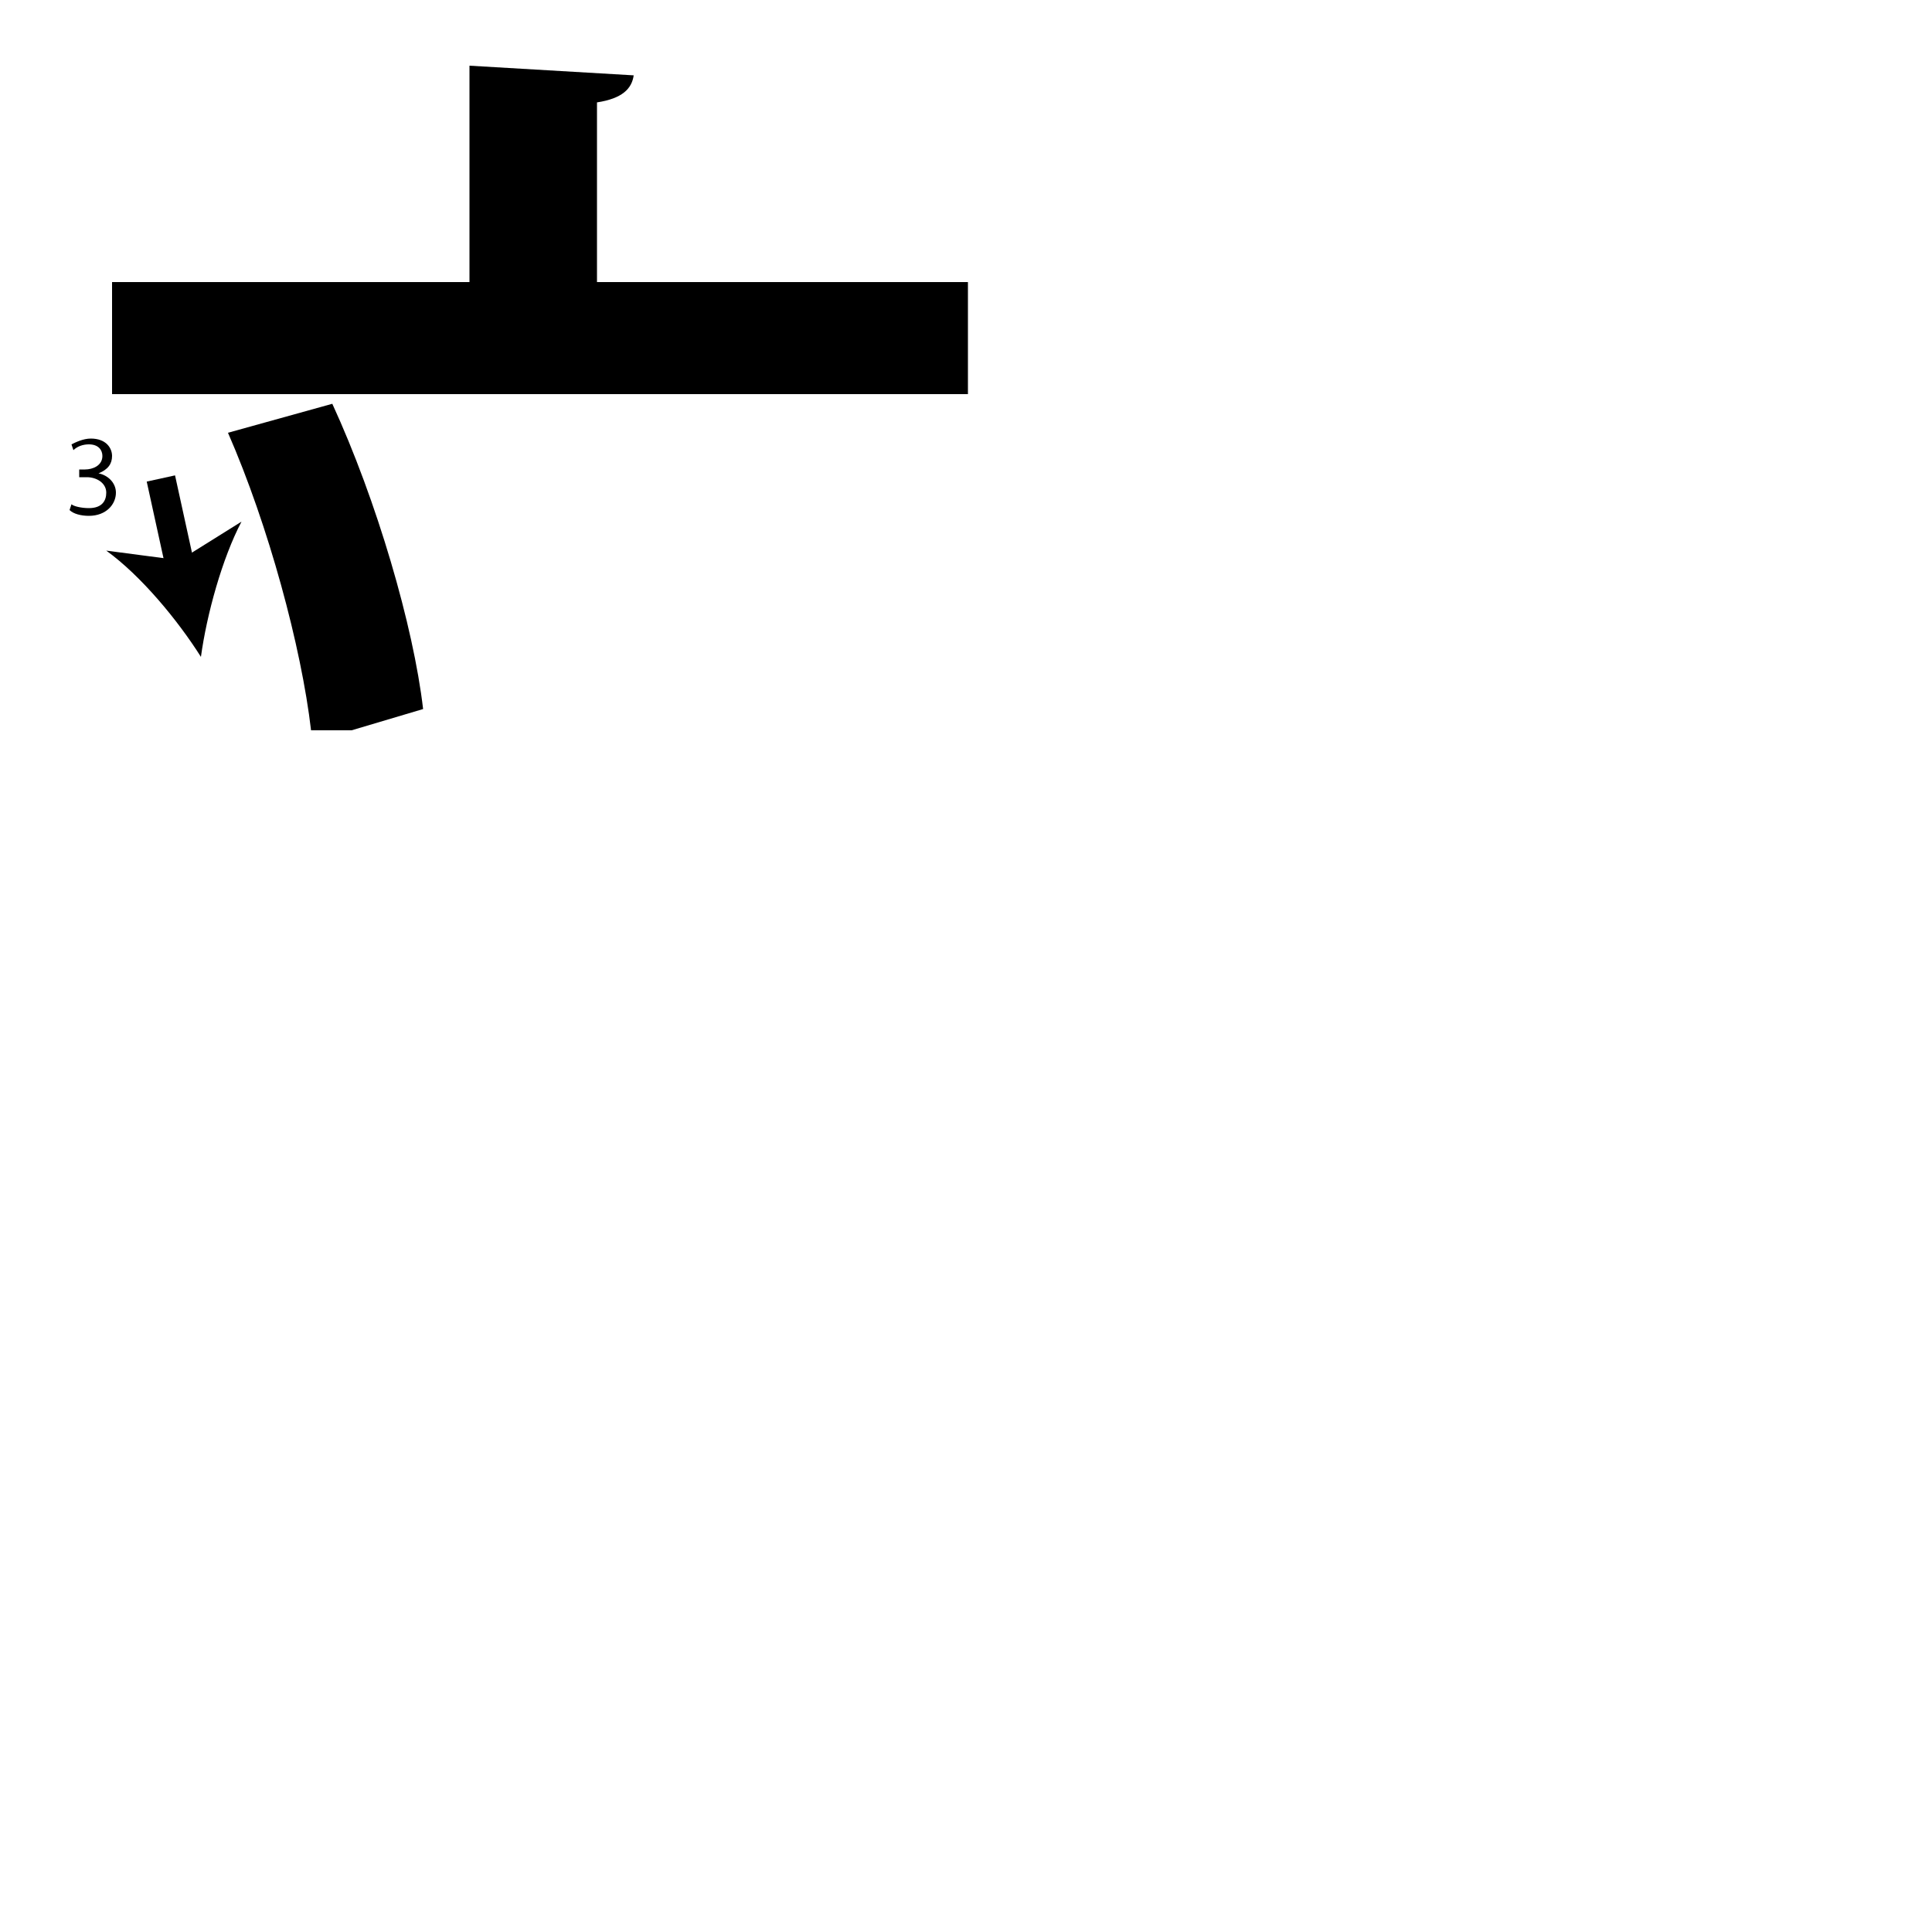 <?xml version="1.0" encoding="utf-8"?>
<!-- Generator: Adobe Illustrator 26.2.1, SVG Export Plug-In . SVG Version: 6.00 Build 0)  -->
<svg version="1.1" xmlns="http://www.w3.org/2000/svg" xmlns:xlink="http://www.w3.org/1999/xlink" x="0px" y="0px"
	 viewBox="0 0 100 100" style="enable-background:new 0 0 100 100;" xml:space="preserve" width = "100px" height = "100px">
<style type="text/css">
	.st0{display:none;}
	.st1{display:inline;}
</style> 


		<path d="M37.8,20.6 M16.1,37.8c-0.5-4.3-2.2-10.6-4.3-15.4l5.4-1.5c2.3,5,4.2,11.5,4.7,15.8l-3.7,1.1 M50.1,14.6v5.8H5.8v-5.8
			h18.5V3.4l8.5,0.5c-0.1,0.7-0.6,1.2-1.9,1.4v9.3H50.1z"/>

		<line x1="8.4" y1="24.8" x2="10.4" y2="34"/>

			<rect x="8.1" y="24.7" transform="matrix(0.977 -0.214 0.214 0.977 -5.605 2.528)" width="1.5" height="4.9"/>
	
				<path d="M10.4,34c-1.2-1.9-3.1-4.2-4.9-5.5L9.3,29l3.2-2C11.5,28.9,10.7,31.8,10.4,34z"/>

		<path d="M3.7,26.1c0.1,0.1,0.5,0.2,0.9,0.2c0.7,0,0.9-0.4,0.9-0.8c0-0.5-0.5-0.8-1-0.8H4.1v-0.4h0.3c0.4,0,0.9-0.2,0.9-0.7
			c0-0.3-0.2-0.6-0.7-0.6c-0.3,0-0.6,0.1-0.8,0.3L3.7,23c0.2-0.1,0.6-0.3,1-0.3c0.8,0,1.1,0.5,1.1,0.9c0,0.4-0.2,0.7-0.7,0.9v0
			c0.5,0.1,0.9,0.5,0.9,1c0,0.6-0.5,1.2-1.4,1.2c-0.4,0-0.8-0.1-1-0.3L3.7,26.1z"/>

</svg>